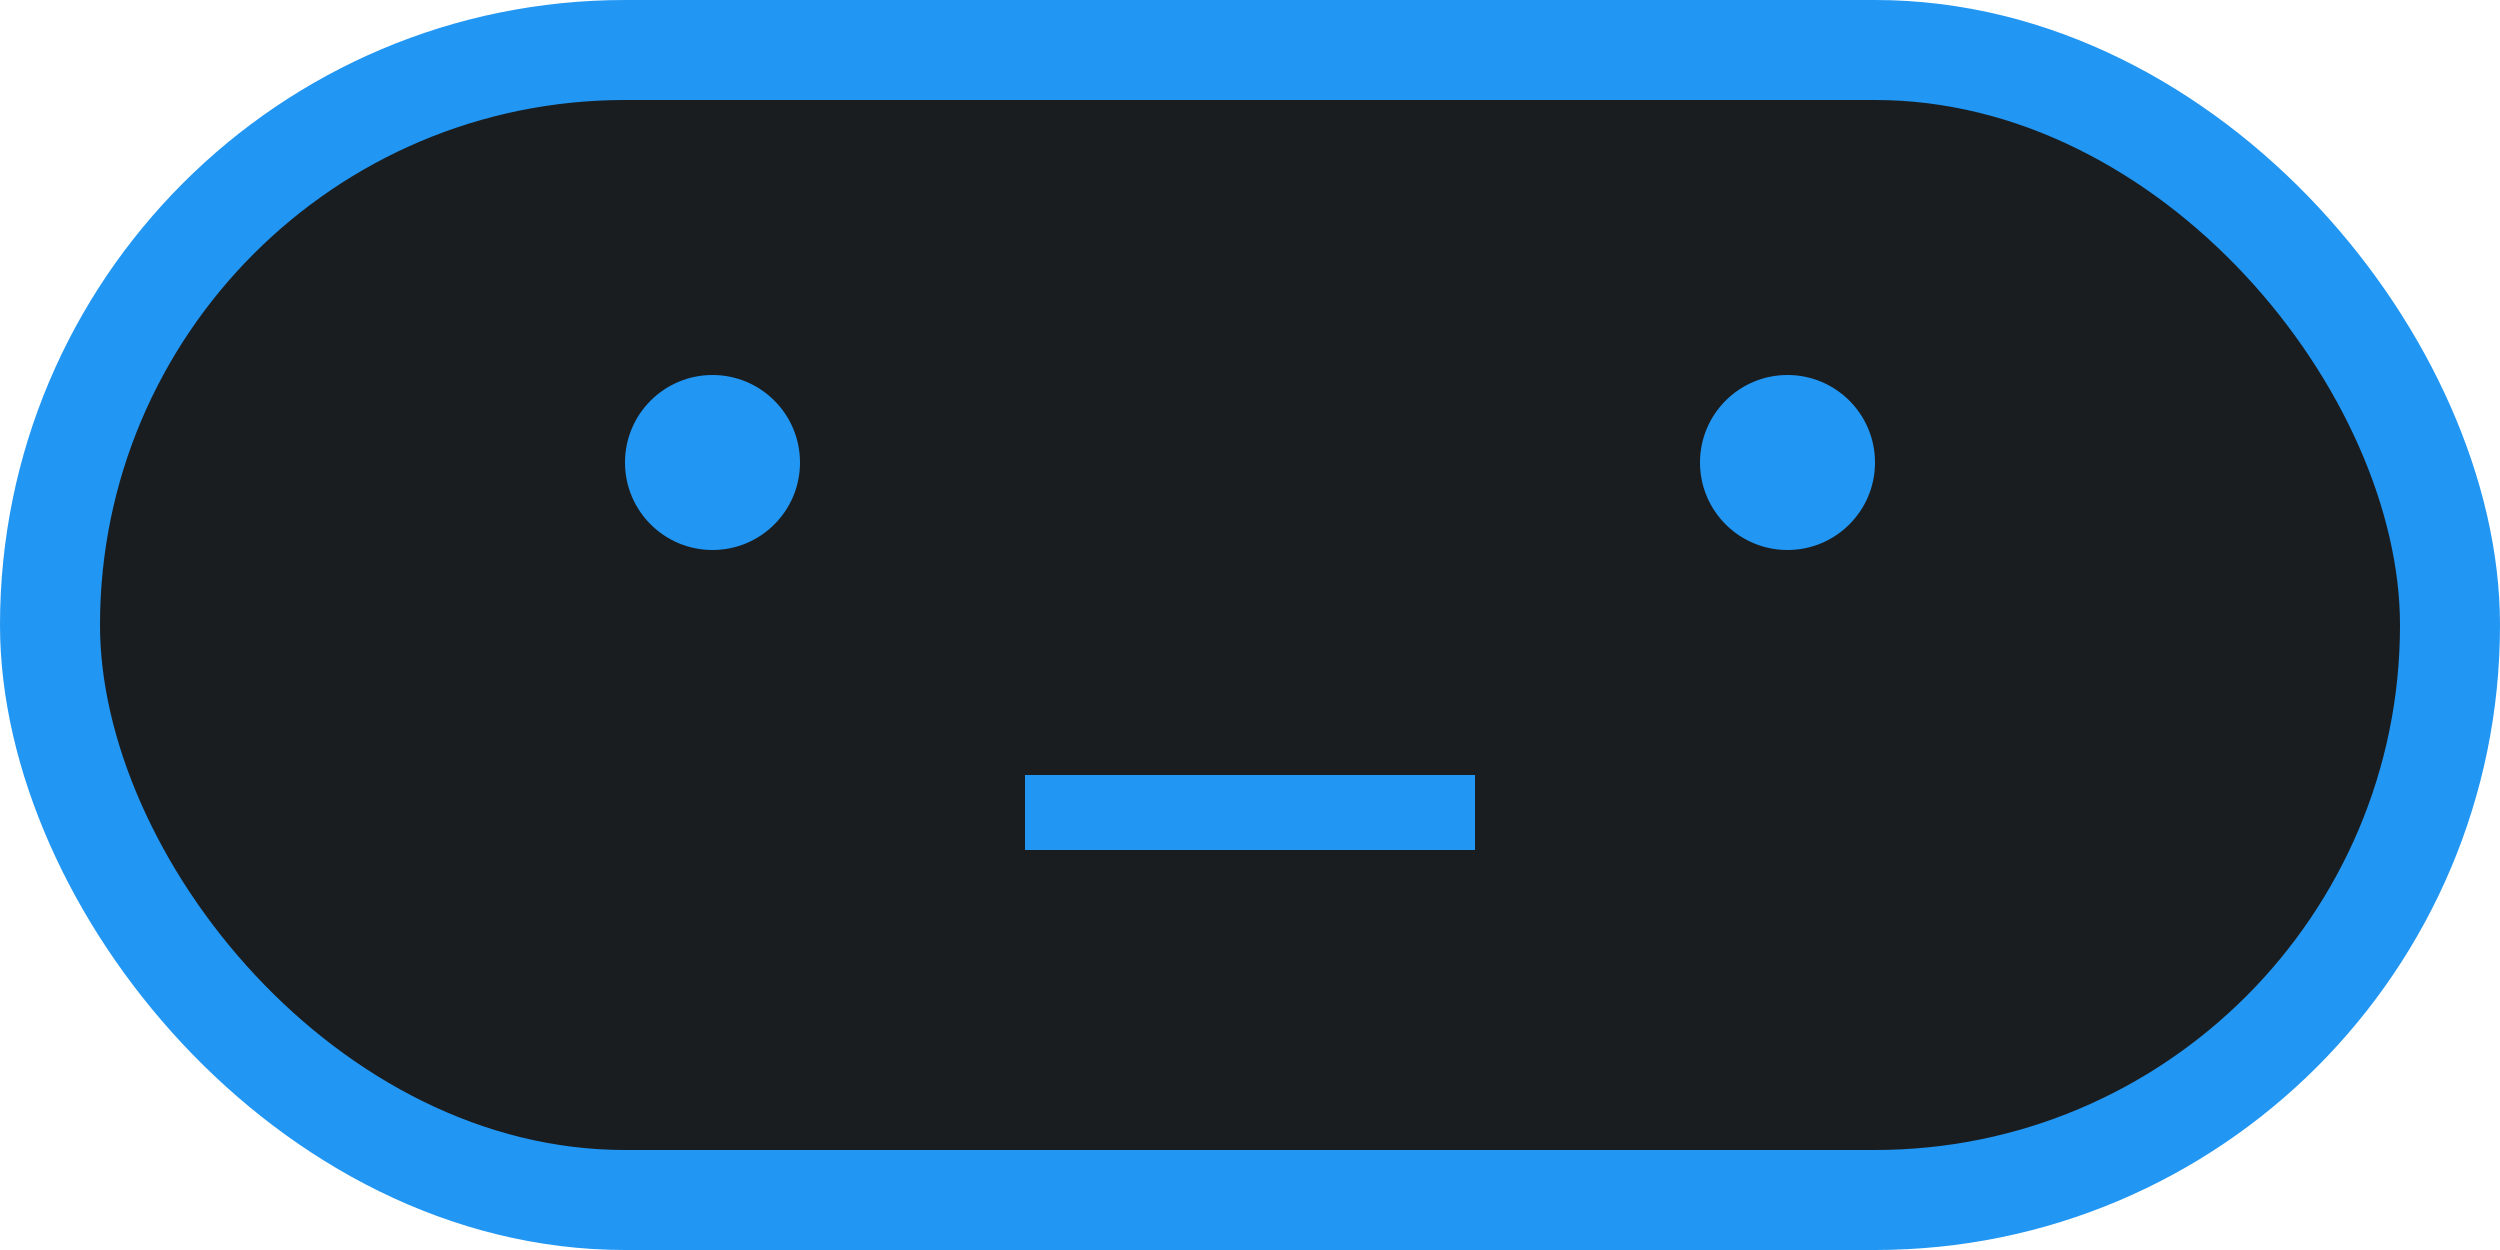 <svg width="100" height="50" viewBox="0 0 100 50" fill="none" xmlns="http://www.w3.org/2000/svg">
<rect x="2" y="2" width="96" height="46" rx="23" fill="#191D20" stroke="#2196F3" stroke-width="4"/>
<circle cx="28.5" cy="18.5" r="3.5" fill="#2196F3"/>
<circle cx="71.5" cy="18.5" r="3.5" fill="#2196F3"/>
<line x1="41" y1="32.5" x2="59" y2="32.5" stroke="#2196F3" stroke-width="3"/>
</svg>
